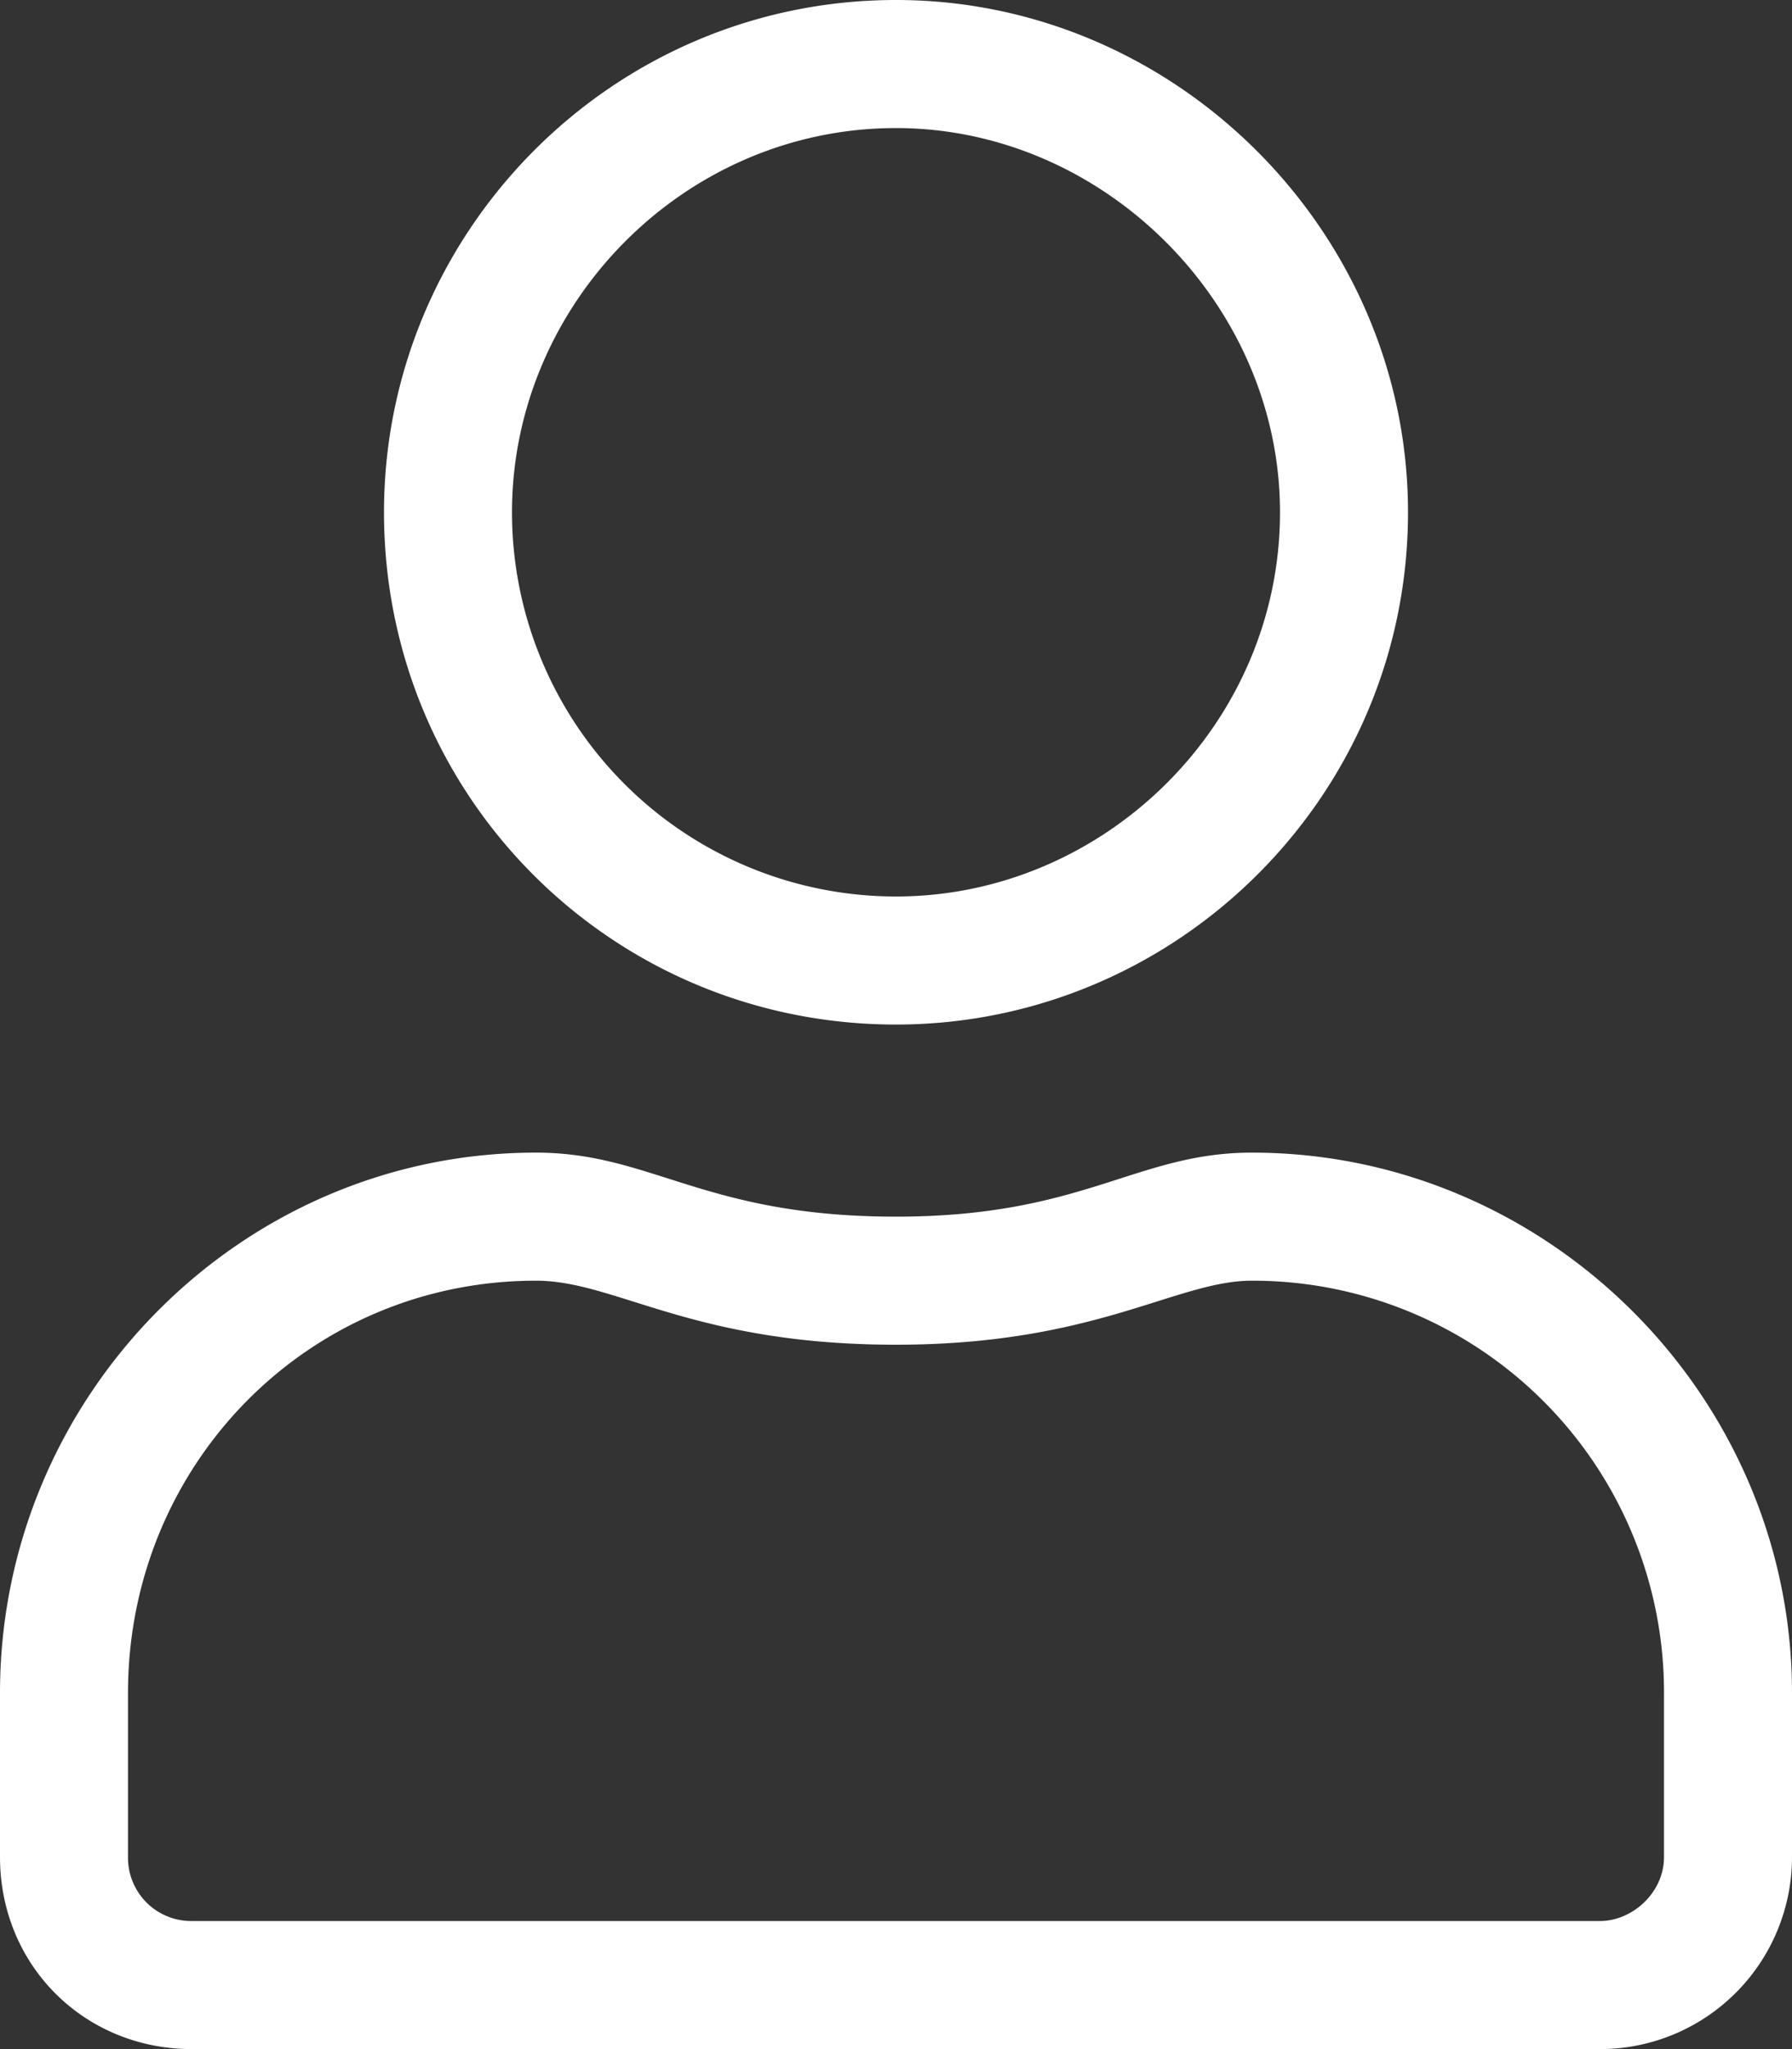 <svg width="14" height="16" fill="none" xmlns="http://www.w3.org/2000/svg"><rect width="100%" height="100%" fill="#333333" stroke="none"/><path d="M9.781 9C8.875 9 8.47 9.5 7 9.5 5.5 9.5 5.094 9 4.187 9 1.876 9 0 10.906 0 13.219V14.5c0 .844.656 1.5 1.5 1.5h11a1.5 1.5 0 001.5-1.5v-1.281C14 10.906 12.094 9 9.781 9zM13 14.5c0 .281-.25.5-.5.5h-11a.494.494 0 01-.5-.5v-1.281C1 11.438 2.406 10 4.188 10c.625 0 1.218.5 2.812.5 1.563 0 2.188-.5 2.781-.5A3.214 3.214 0 0113 13.219V14.5zM7 8c2.188 0 4-1.781 4-4 0-2.188-1.813-4-4-4-2.219 0-4 1.813-4 4 0 2.219 1.781 4 4 4zm0-7c1.625 0 3 1.375 3 3 0 1.656-1.375 3-3 3a3 3 0 01-3-3c0-1.625 1.344-3 3-3z" fill="#fff"/></svg>
